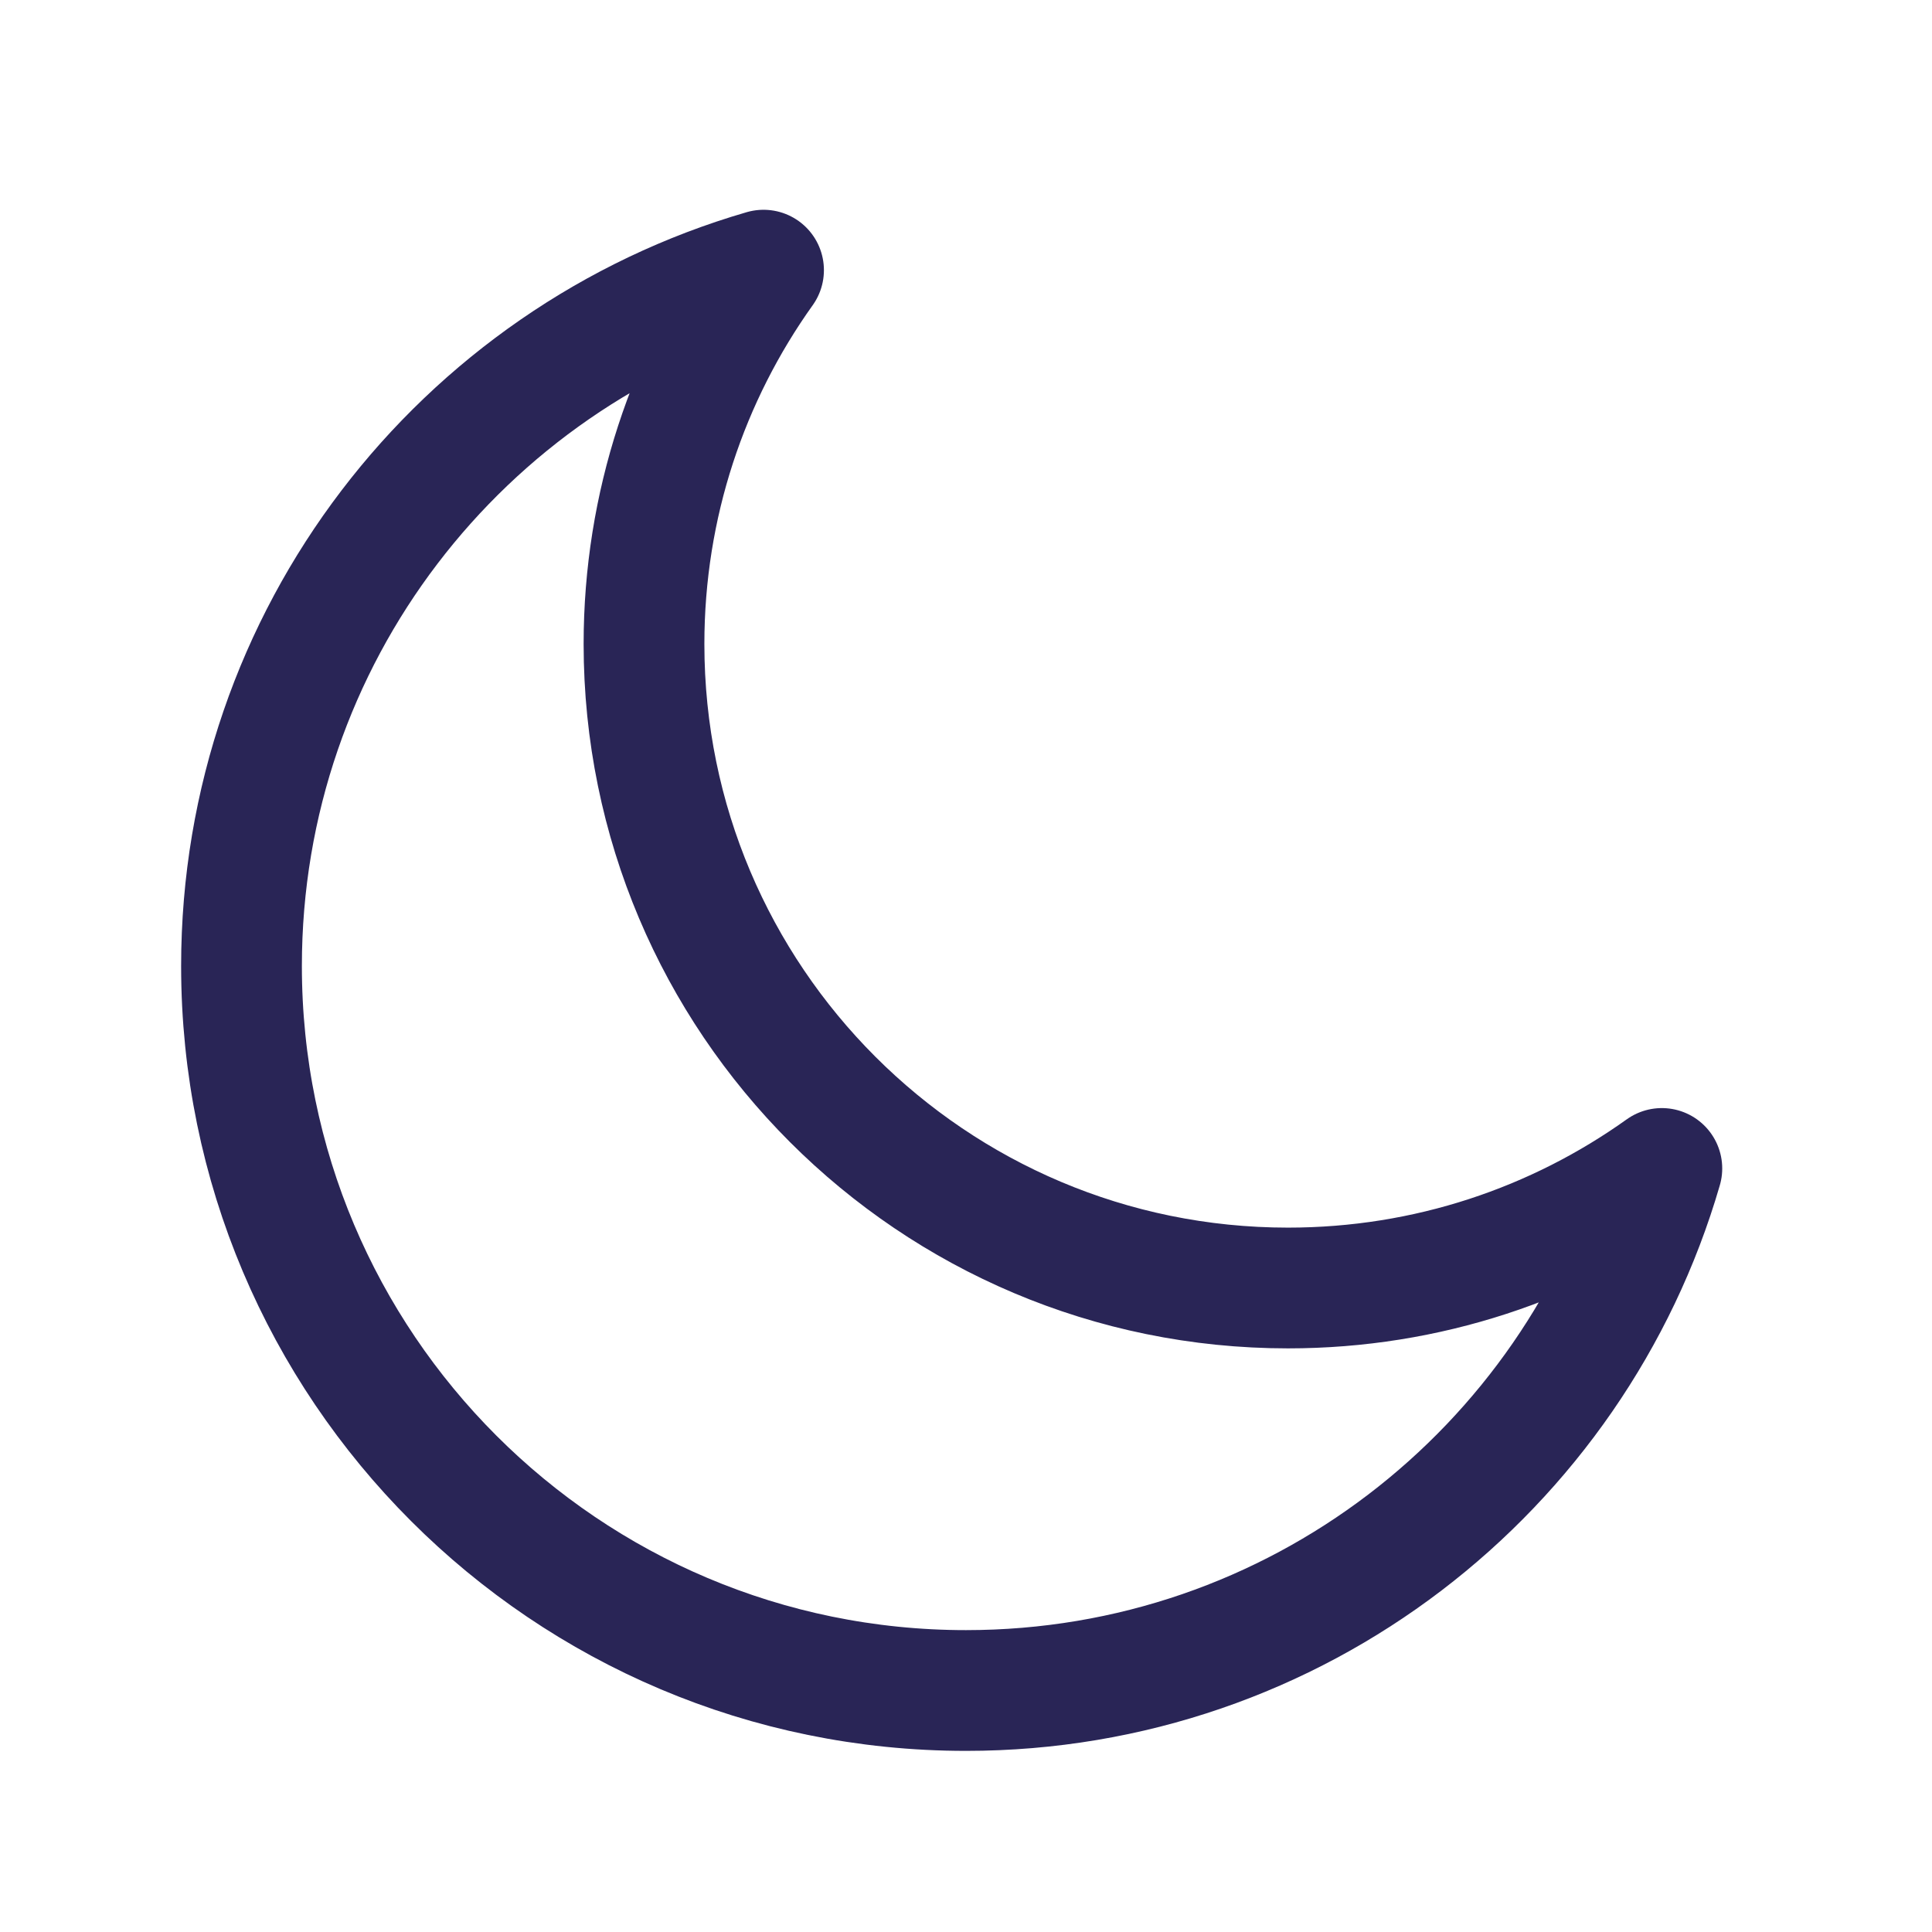 <svg width="24" height="24" viewBox="0 0 24 24" fill="none" xmlns="http://www.w3.org/2000/svg">
<path d="M3 12C3 16.971 7.029 21 12 21C16.098 21 19.556 18.262 20.644 14.515C19.335 15.45 17.732 16 16 16C11.582 16 8 12.418 8 8C8 6.269 8.55 4.666 9.485 3.356C5.738 4.444 3 7.902 3 12Z" stroke="#292556" stroke-width="1.5" stroke-linejoin="round"/>
</svg>
